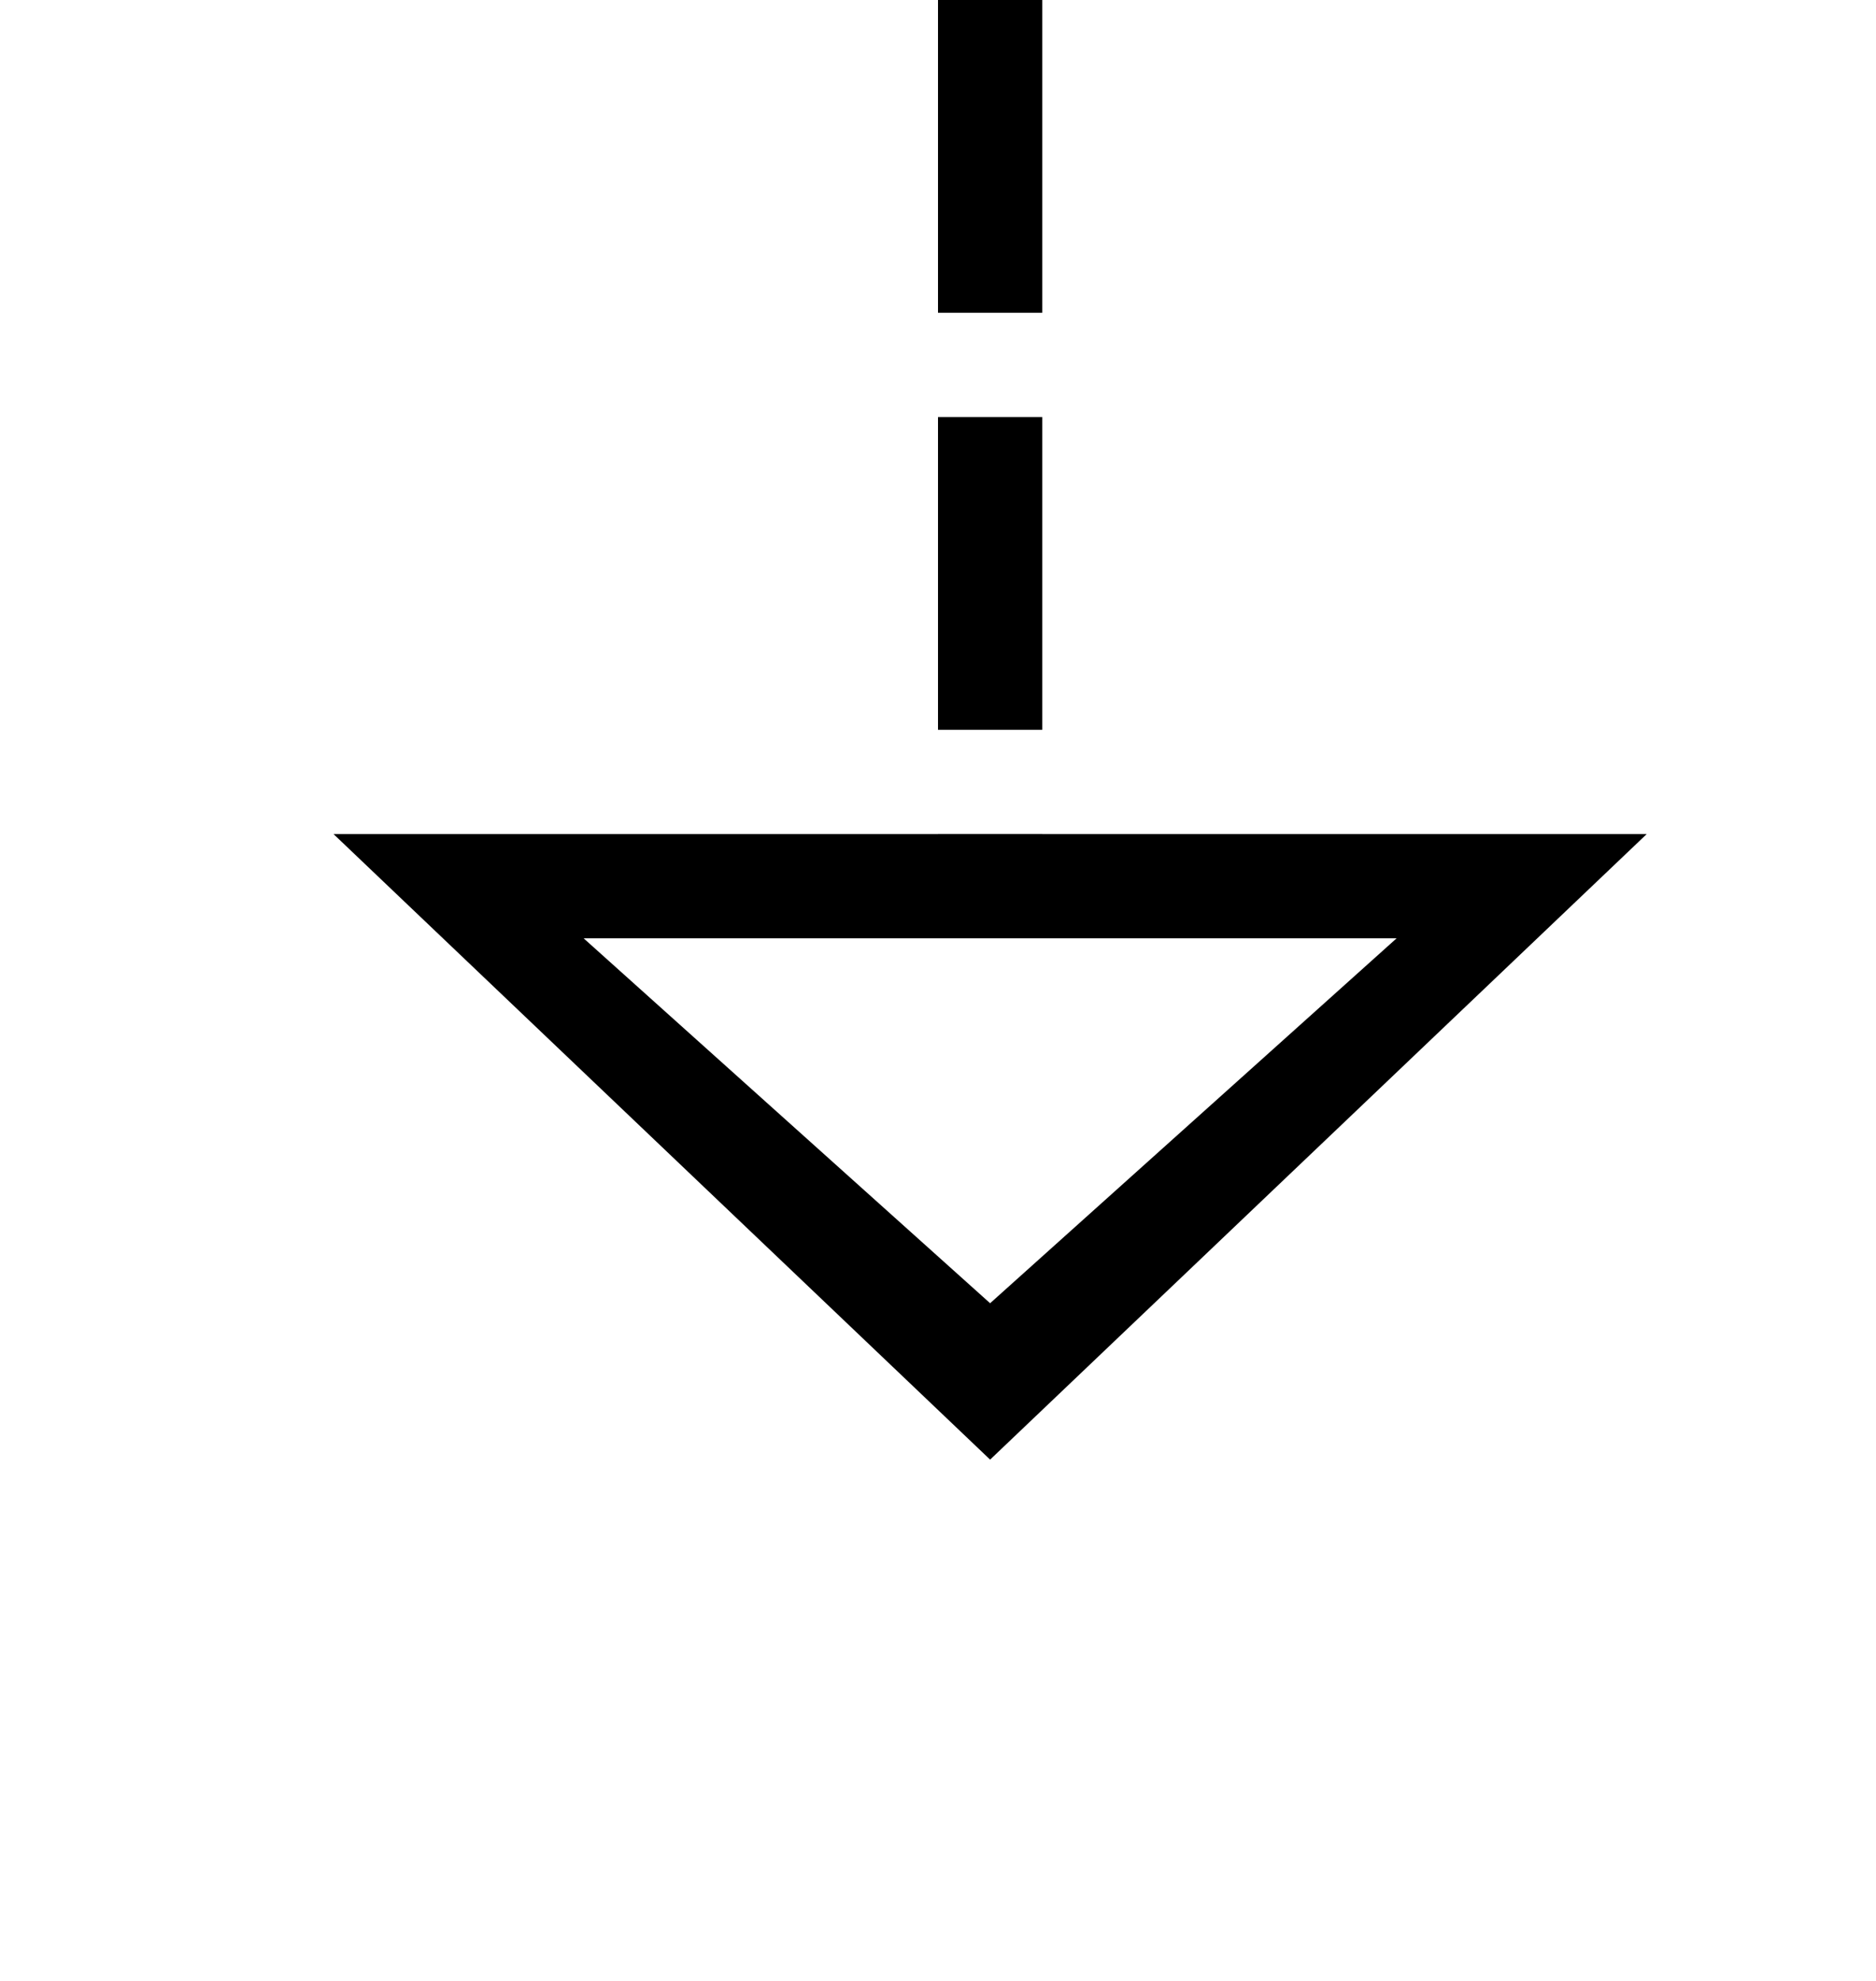 ﻿<?xml version="1.0" encoding="utf-8"?>
<svg version="1.1" xmlns:xlink="http://www.w3.org/1999/xlink" width="18px" height="19px" preserveAspectRatio="xMidYMin meet" viewBox="739 265  16 19" xmlns="http://www.w3.org/2000/svg">
  <path d="M 629.5 219  L 629.5 240.5  L 747.5 240.5  L 747.5 274  " stroke-width="1" stroke-dasharray="3,1" stroke="#000000" fill="none" />
  <path d="M 741.2 273  L 747.5 279  L 753.8 273  L 741.2 273  Z M 743.6 274  L 751.4 274  L 747.5 277.5  L 743.6 274  Z " fill-rule="nonzero" fill="#000000" stroke="none" />
</svg>